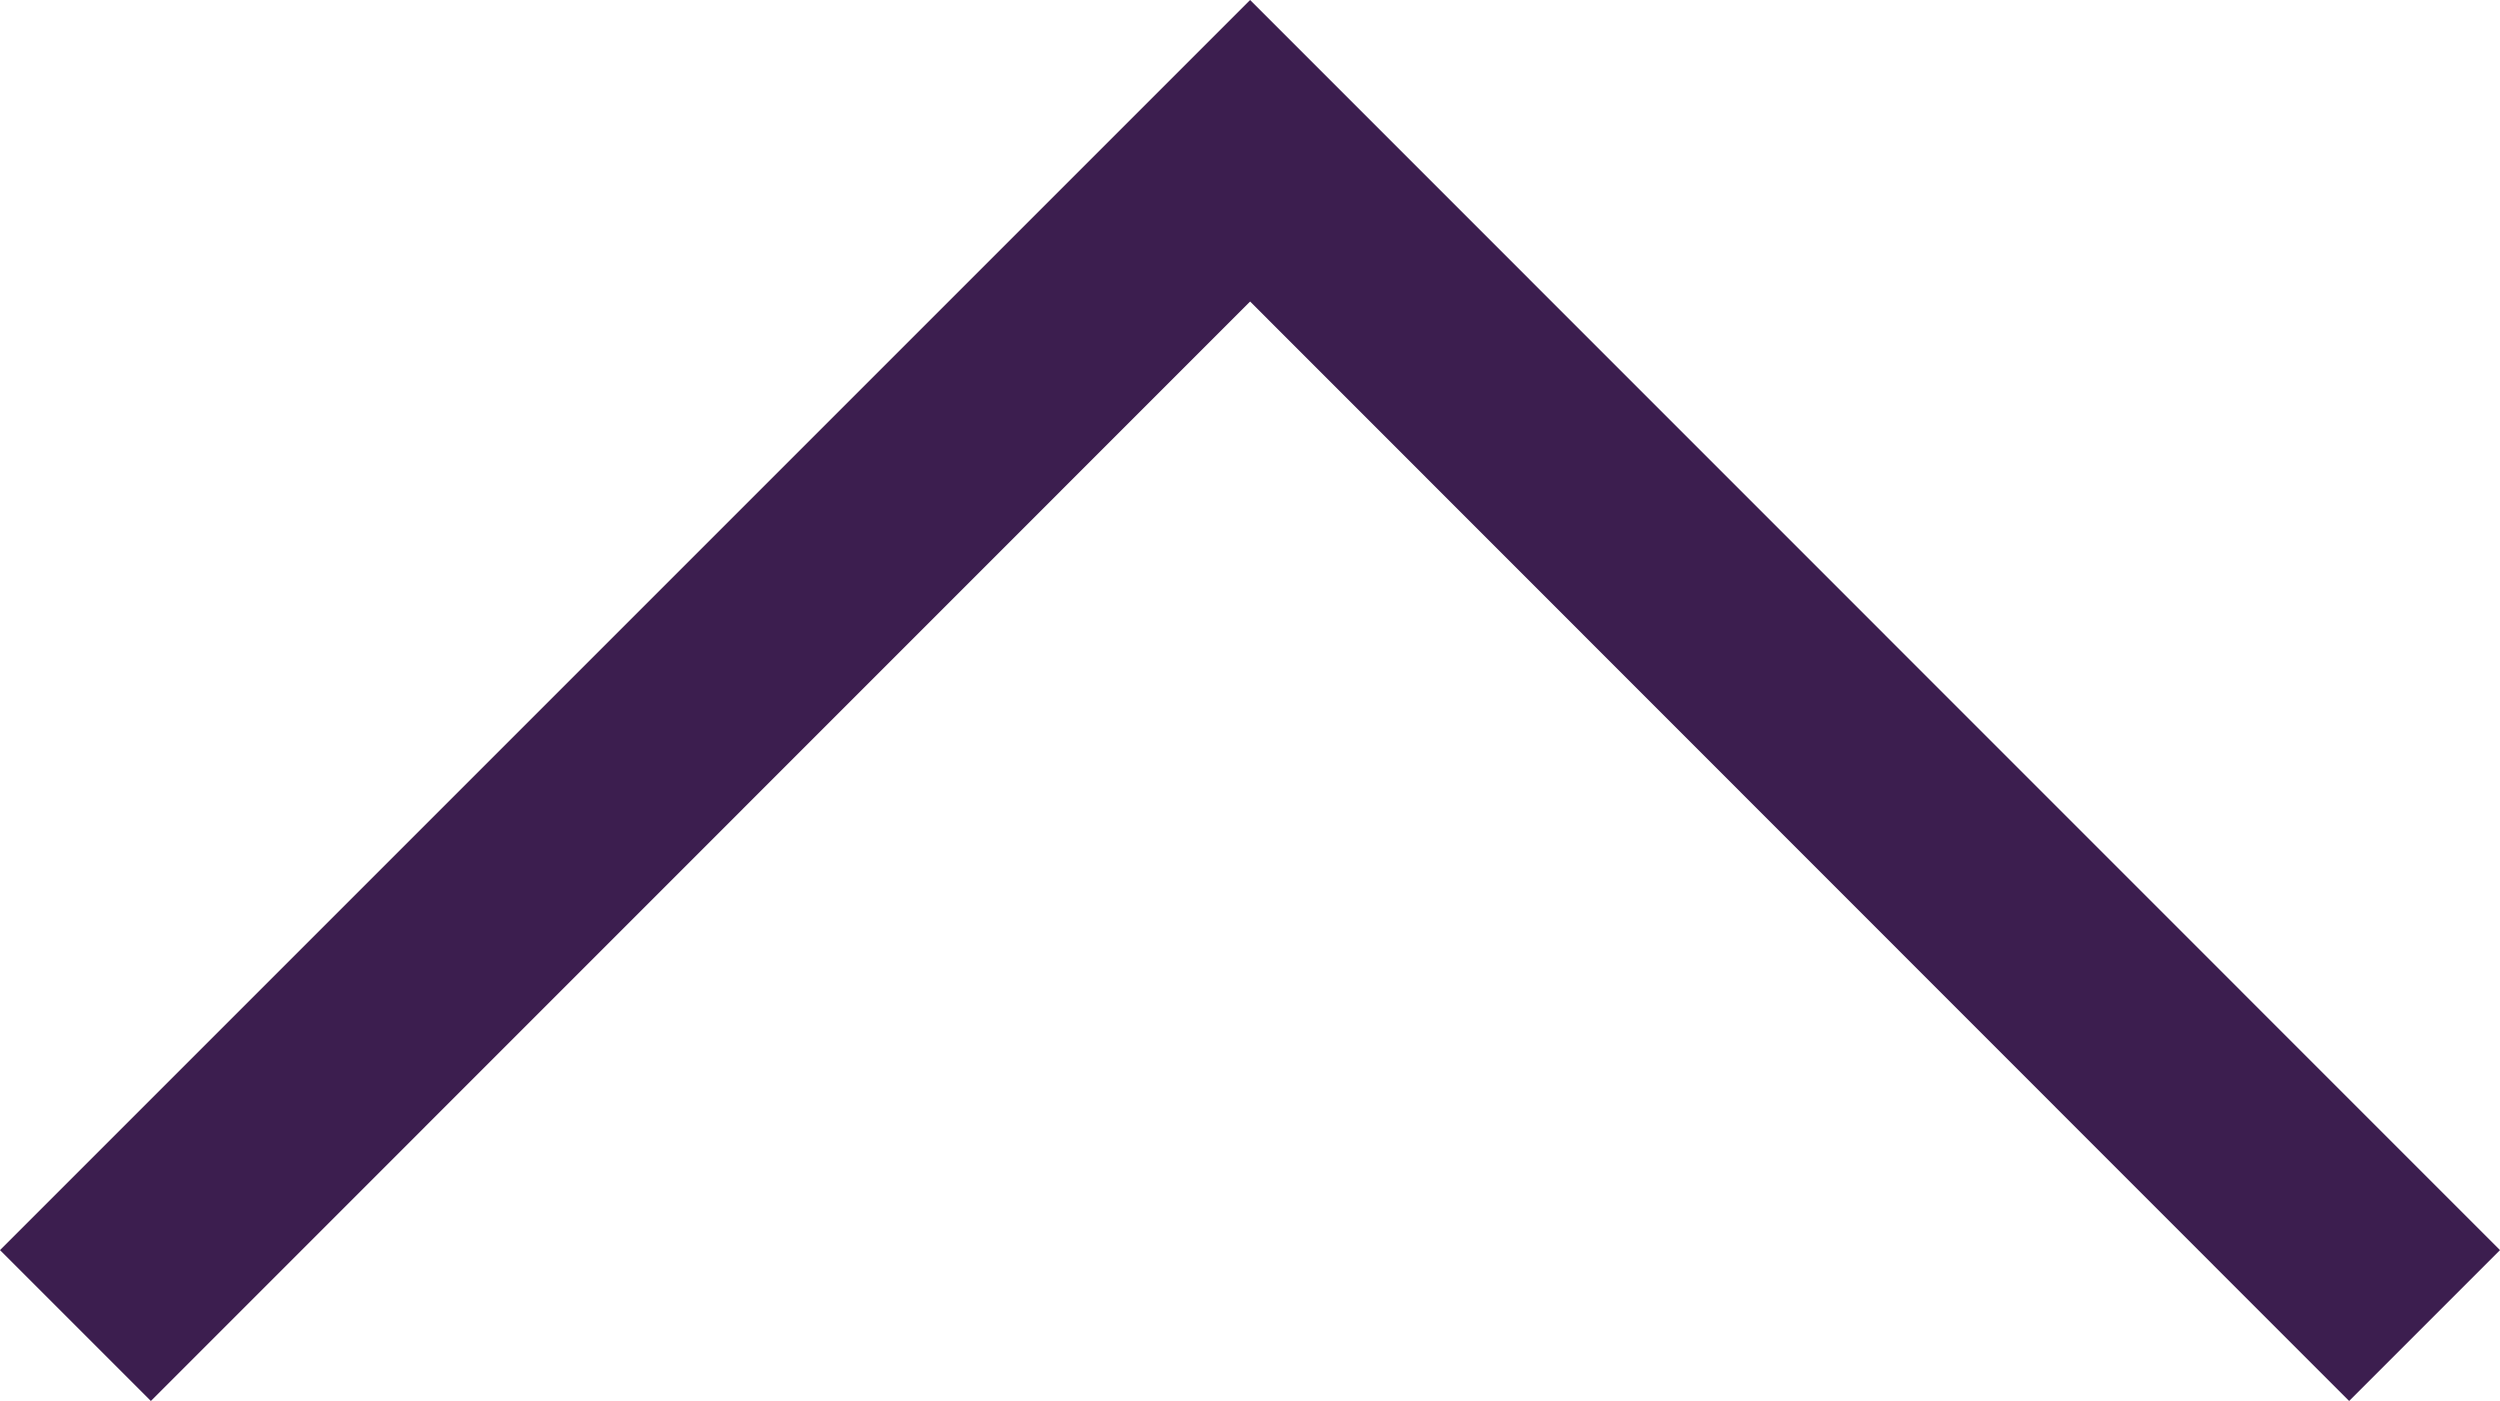 <svg xmlns="http://www.w3.org/2000/svg" width="10.721" height="6.008" viewBox="0 0 10.721 6.008">
  <path id="Path_1064" data-name="Path 1064" d="M12.135,17.068l-.647.647L6.775,13,2.061,17.715l-.647-.647,5.361-5.361Z" transform="translate(-1.414 -11.707)" fill="#3c1e4f"/>
</svg>
